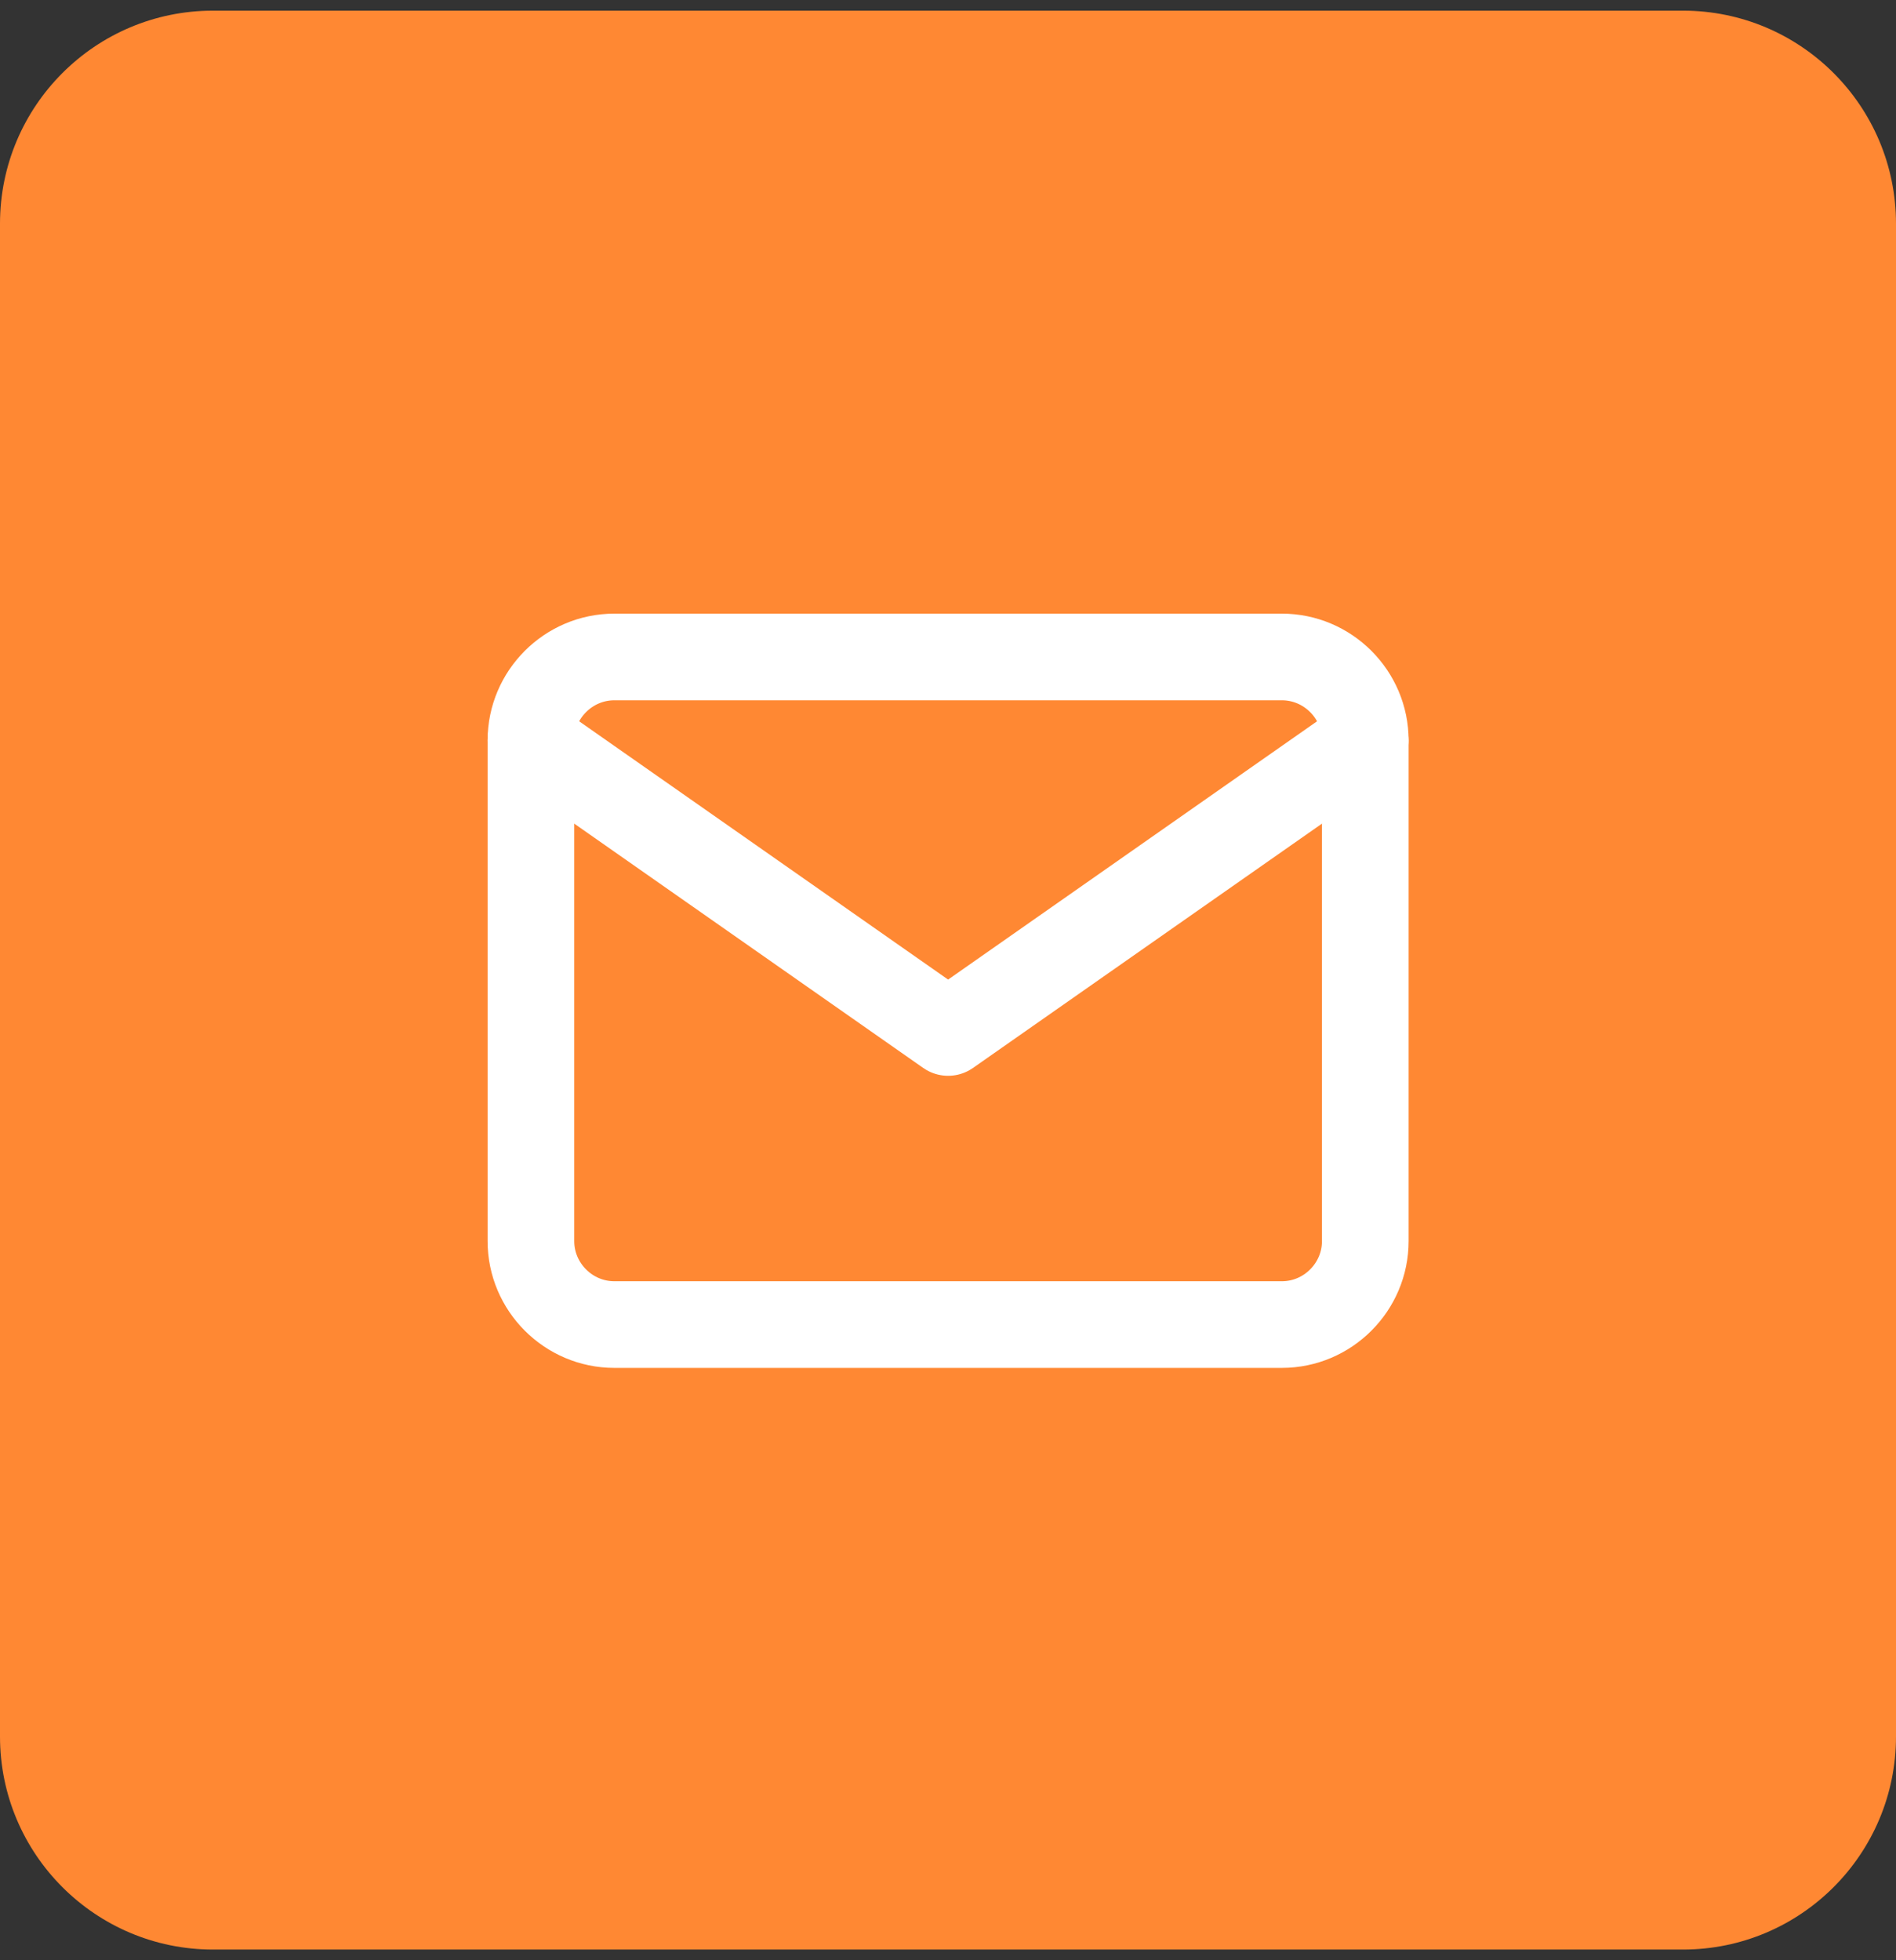 <svg width="89" height="92" viewBox="0 0 89 92" fill="none" xmlns="http://www.w3.org/2000/svg">
<rect x="0" y="0" width="89" height="92" fill="#333333" stroke="none"/>
<path d="M0 10.5C0 4.977 4.477 0.5 10 0.5H79C84.523 0.5 89 4.977 89 10.5V81.5C89 87.023 84.523 91.5 79 91.5H10C4.477 91.5 0 87.023 0 81.5V10.5Z" fill="#FF8833"/>
<path d="M28.838 30.834H60.172C62.326 30.834 64.088 32.596 64.088 34.75V58.25C64.088 60.404 62.326 62.167 60.172 62.167H28.838C26.684 62.167 24.922 60.404 24.922 58.25V34.75C24.922 32.596 26.684 30.834 28.838 30.834Z" stroke="white" stroke-width="4.067" stroke-linecap="round" stroke-linejoin="round"/>
<path d="M64.088 34.75L44.505 48.458L24.922 34.75" stroke="white" stroke-width="4.067" stroke-linecap="round" stroke-linejoin="round"/>
</svg>
